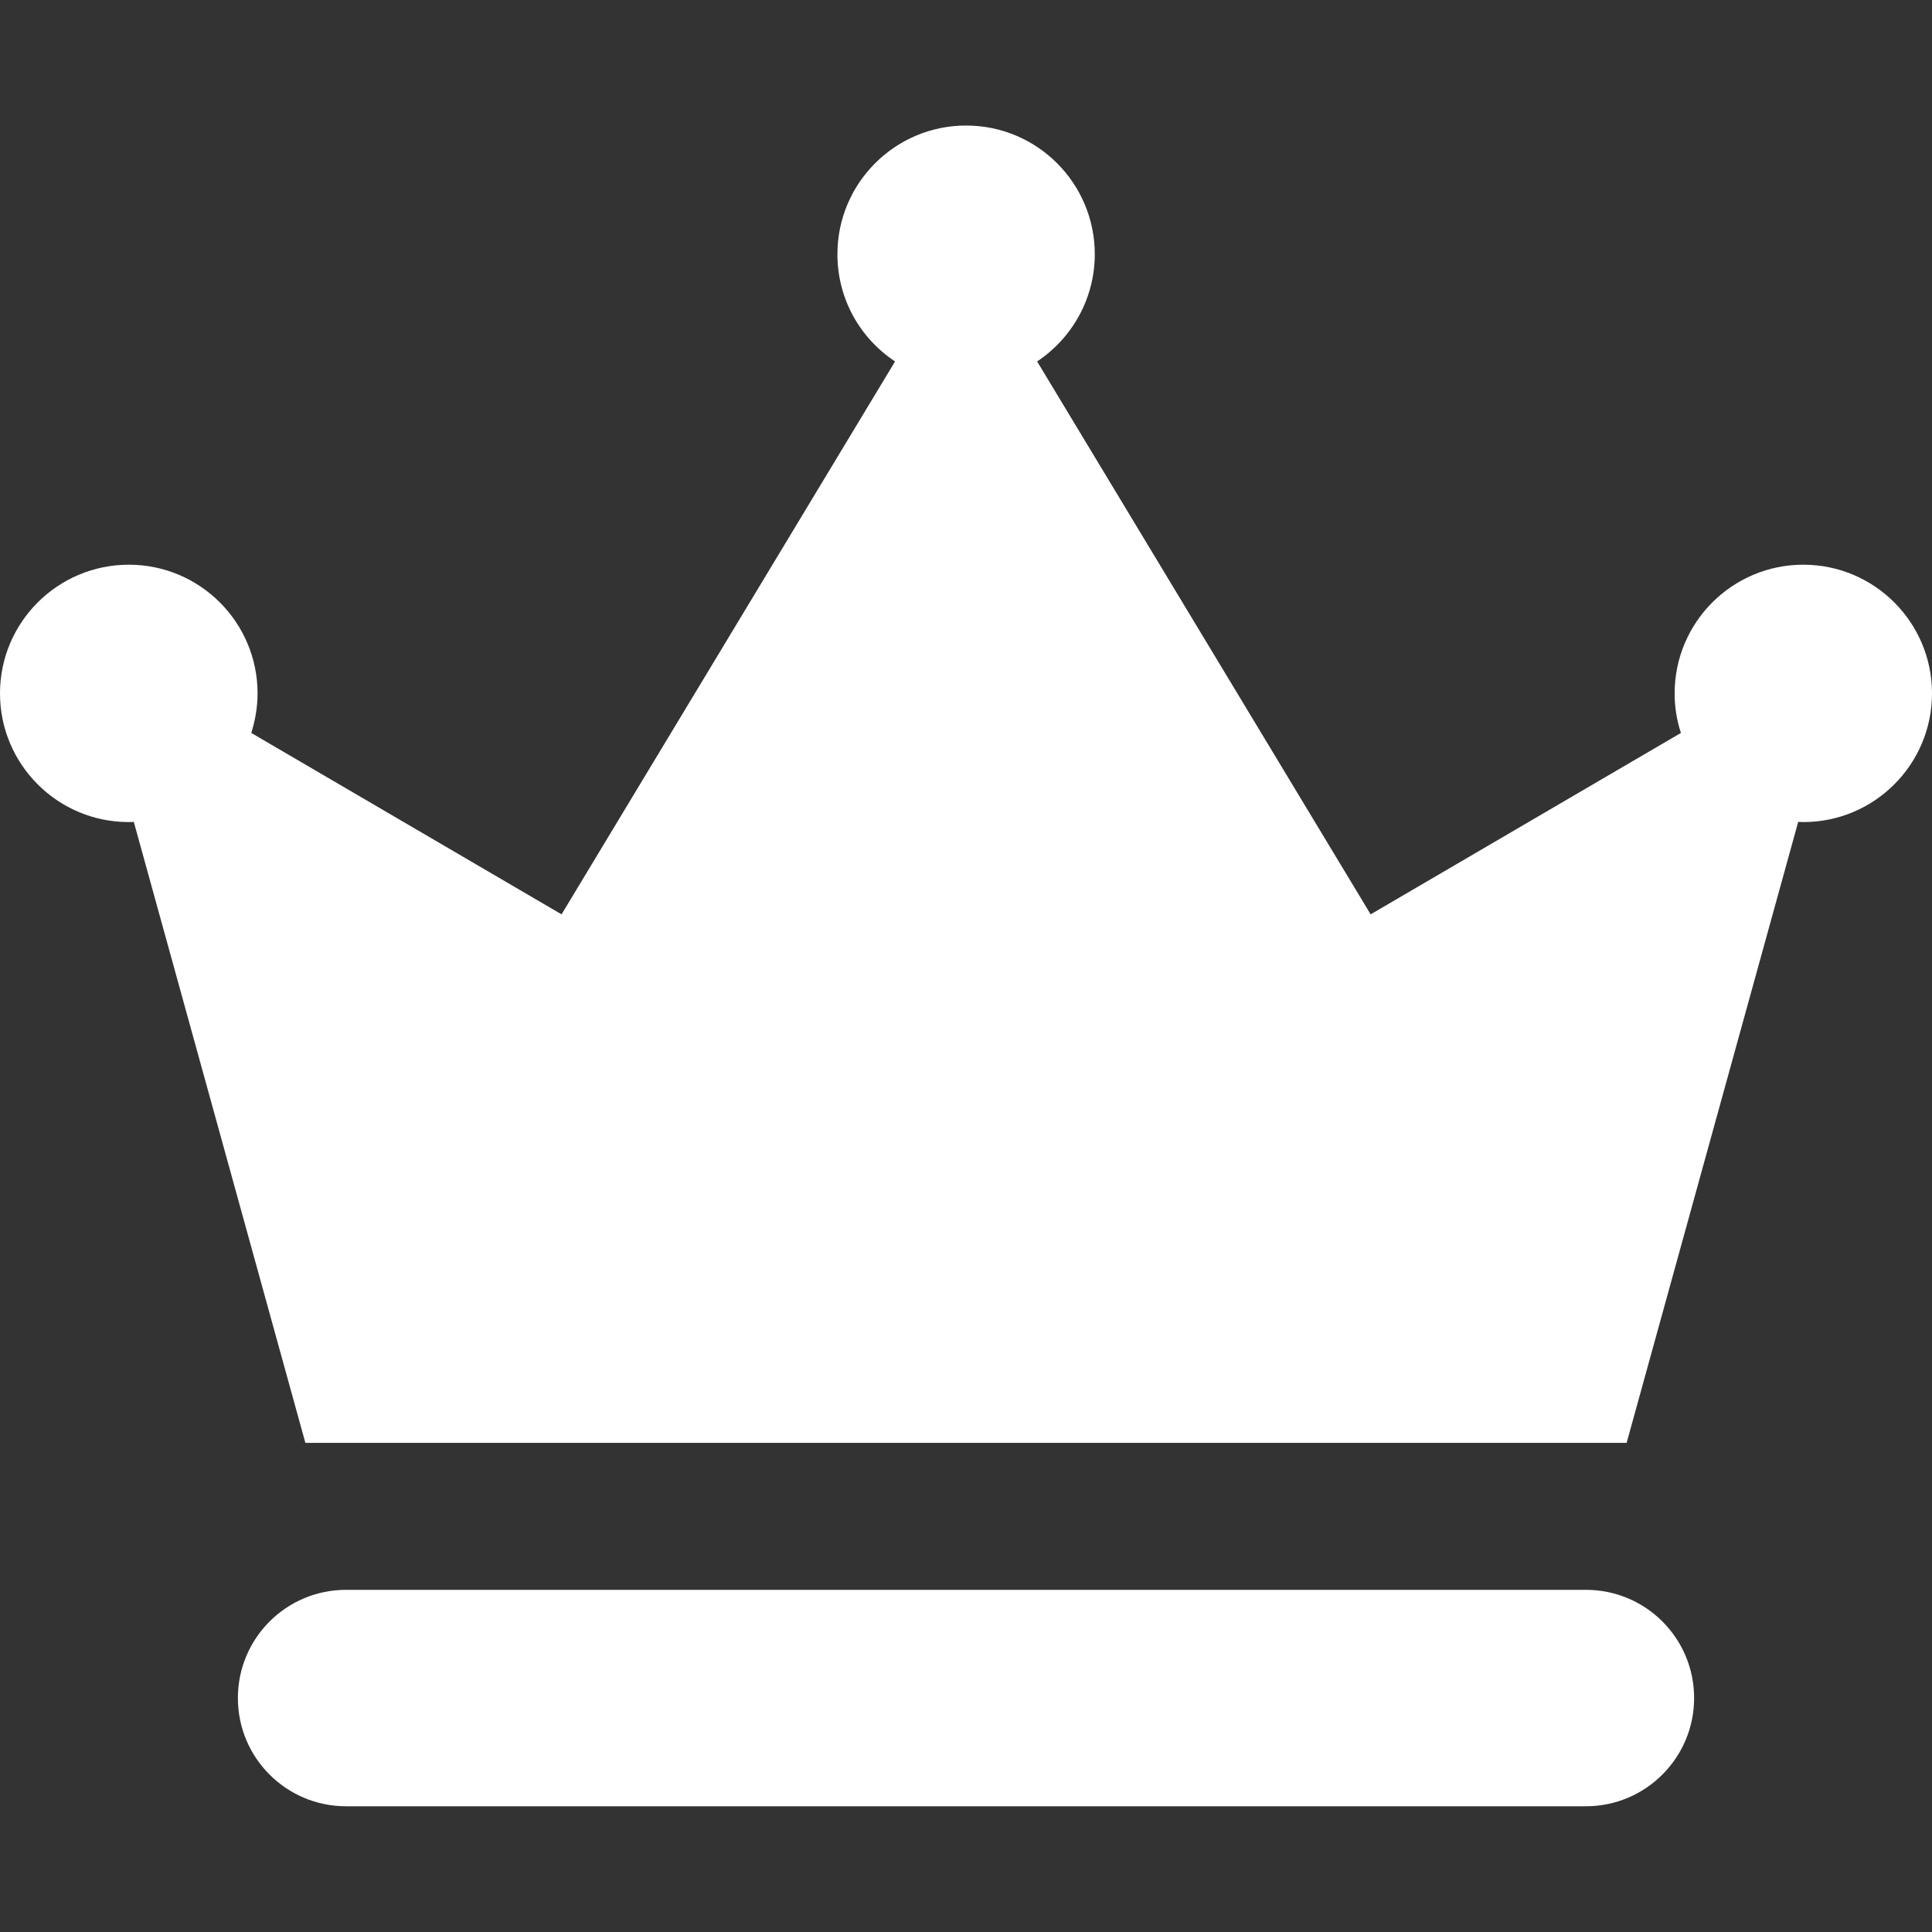 <?xml version="1.0" encoding="utf-8"?>
<!-- Generator: Adobe Illustrator 19.0.0, SVG Export Plug-In . SVG Version: 6.00 Build 0)  -->
<svg version="1.1" id="Capa_1" xmlns="http://www.w3.org/2000/svg" xmlns:xlink="http://www.w3.org/1999/xlink" x="0px" y="0px"
	 viewBox="-48 50.1 981.9 981.9" style="enable-background:new -48 50.1 981.9 981.9;" xml:space="preserve">
<rect x="-48" y="50.1" width="981.9" height="981.9" fill="#333333" stroke="none"/>
<style type="text/css">
	.st0{fill:#FFFFFF;}
</style>
<g>
	<path class="st0" d="M813,913.1c0-30.4-24.6-55-55-55H127.9c-30.4,0-55,24.6-55,55s24.6,55,55,55H758
		C788.4,968.1,813,943.4,813,913.1z"/>
	<path class="st0" d="M17.4,467.9c0.9,0,1.7,0,2.6-0.1l87.2,315.6H443h335.7l87.2-315.6c0.9,0,1.7,0.1,2.6,0.1
		c36.1,0,65.4-29.3,65.4-65.4s-29.3-65.4-65.4-65.4s-65.4,29.3-65.4,65.4c0,7,1.1,13.8,3.2,20.1l-157.7,92.2l-169.5-281
		c17.6-11.7,29.3-31.8,29.3-54.5c0-36.1-29.3-65.4-65.4-65.4s-65.4,29.3-65.4,65.4c0,22.8,11.6,42.8,29.3,54.5l-169.5,281
		L79.7,422.6c2-6.3,3.2-13.1,3.2-20.1c0-36.1-29.3-65.4-65.4-65.4c-36.2,0-65.5,29.3-65.5,65.4S-18.7,467.9,17.4,467.9z"/>
</g>
</svg>
